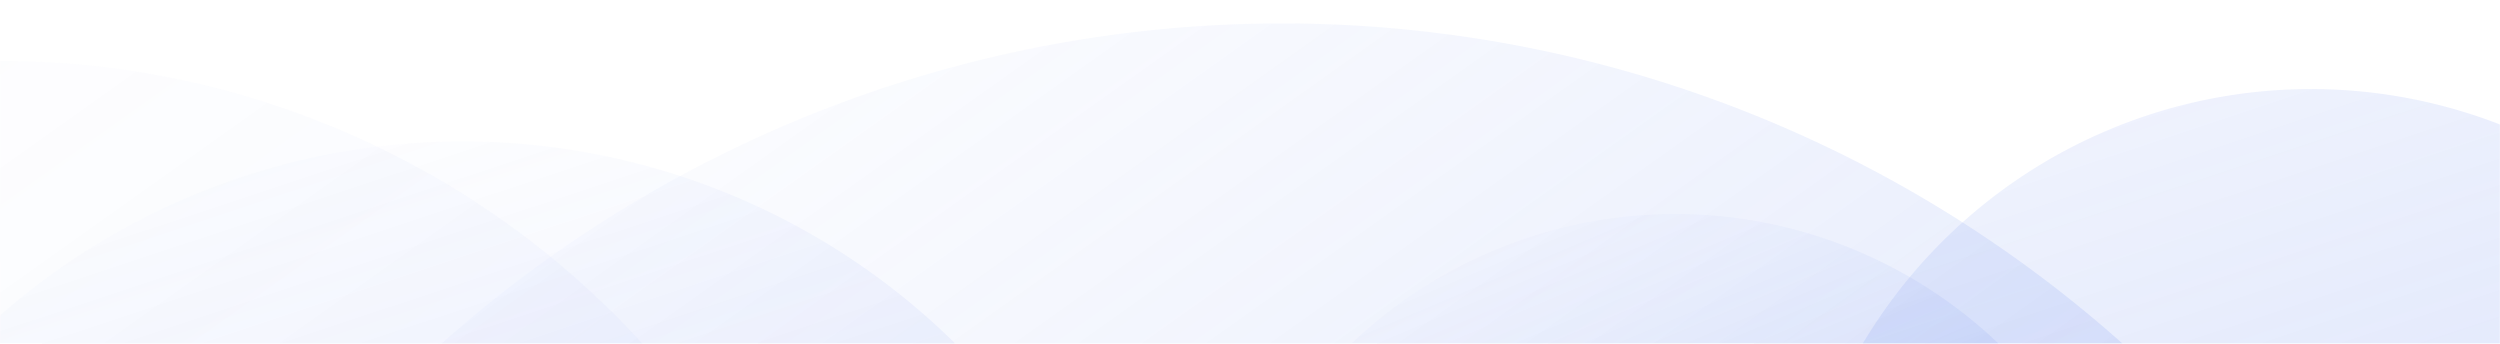 <svg xmlns="http://www.w3.org/2000/svg" xmlns:xlink="http://www.w3.org/1999/xlink" viewBox="0 0 1600 220" class="design-iconfont"><defs><linearGradient x1="5.263%" y1="7.156%" x2="70.643%" y2="99.124%" id="b"><stop stop-color="#6385ED" stop-opacity="0" offset="0%"/><stop stop-color="#3D68EB" stop-opacity=".301" offset="100%"/></linearGradient><linearGradient x1="27.776%" y1="-1.909%" x2="70.643%" y2="99.124%" id="d"><stop stop-color="#6385ED" stop-opacity="0" offset="0%"/><stop stop-color="#3D68EB" stop-opacity=".301" offset="100%"/></linearGradient><path id="a" d="M0 0h1600v220H0z"/></defs><g fill="none" fill-rule="evenodd"><mask id="c" fill="#fff"><use xlink:href="#a"/></mask><path fill="url(#b)" mask="url(#c)" d="M820.5 15a808.5 808.5 0 1 0 0 1617 808.5 808.5 0 1 0 0-1617z"/><path fill="url(#b)" opacity=".5" mask="url(#c)" d="M.5 39a556.5 556.5 0 1 0 0 1113A556.5 556.5 0 1 0 .5 39z"/><path fill="url(#b)" mask="url(#c)" d="M296 90.5a449 449 0 1 0 0 898 449 449 0 1 0 0-898zM1479 57a334 334 0 1 0 0 668 334 334 0 1 0 0-668z"/><path fill="url(#d)" mask="url(#c)" d="M1072 137a300 300 0 1 0 0 600 300 300 0 1 0 0-600z"/></g></svg>